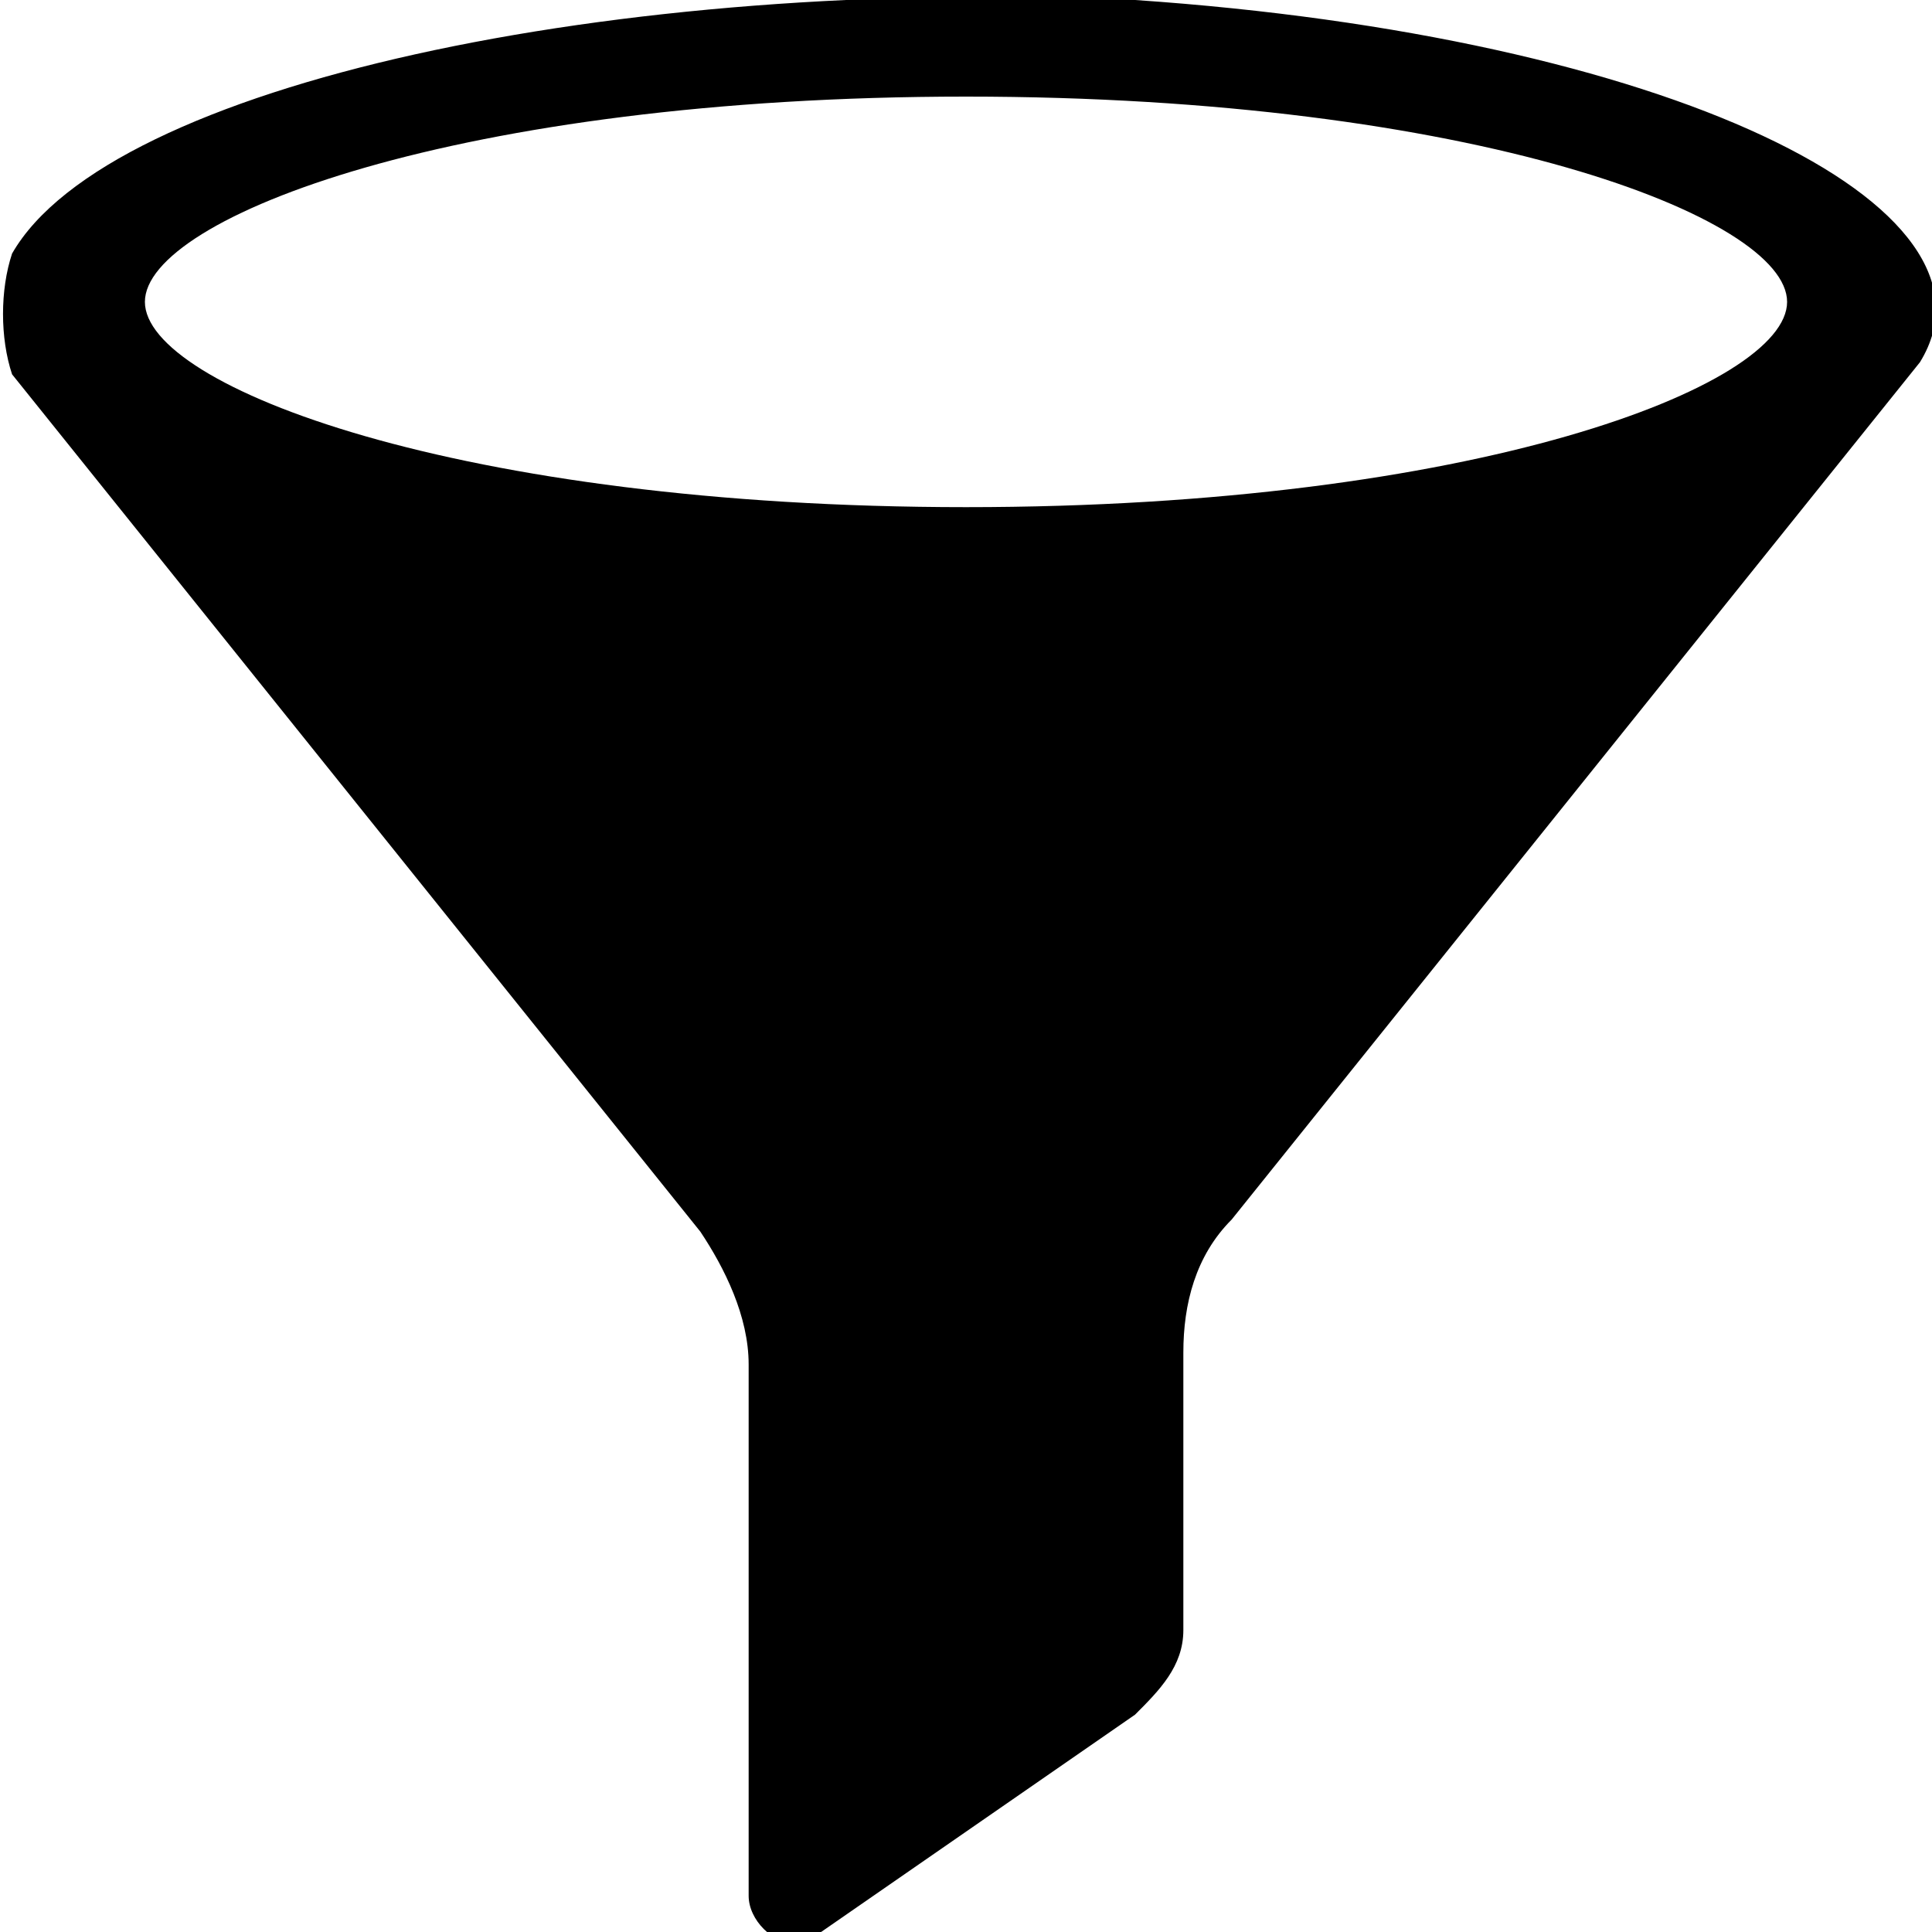 <?xml version="1.0" encoding="utf-8"?>
<!-- Generator: Adobe Illustrator 19.1.0, SVG Export Plug-In . SVG Version: 6.00 Build 0)  -->
<!DOCTYPE svg PUBLIC "-//W3C//DTD SVG 1.1//EN" "http://www.w3.org/Graphics/SVG/1.1/DTD/svg11.dtd">
<svg version="1.1" id="Layer_1" xmlns="http://www.w3.org/2000/svg" xmlns:xlink="http://www.w3.org/1999/xlink" x="0px" y="0px"
	 viewBox="0 0 16 16" enable-background="new 0 0 16 16" xml:space="preserve">
<path d="M9.4,0C5.1-0.2,0.9,0.7,0.1,2.1C0,2.4,0,2.8,0.1,3.1l5.7,7.1c0.2,0.3,0.4,0.7,0.4,1.1v4.4c0,0.2,0.2,0.4,0.4,0.4
	c0.1,0,0.2,0,0.2-0.1l2.6-1.8c0.2-0.2,0.4-0.4,0.4-0.7v-2.3c0-0.4,0.1-0.8,0.4-1.1l5.7-7.1C16.7,1.7,13.8,0.3,9.4,0z M8,4.2
	c-4.2,0-6.8-1-6.8-1.7c0-0.7,2.6-1.7,6.8-1.7c4.2,0,6.8,1,6.8,1.7C14.8,3.2,12.2,4.2,8,4.2z"/>
</svg>
